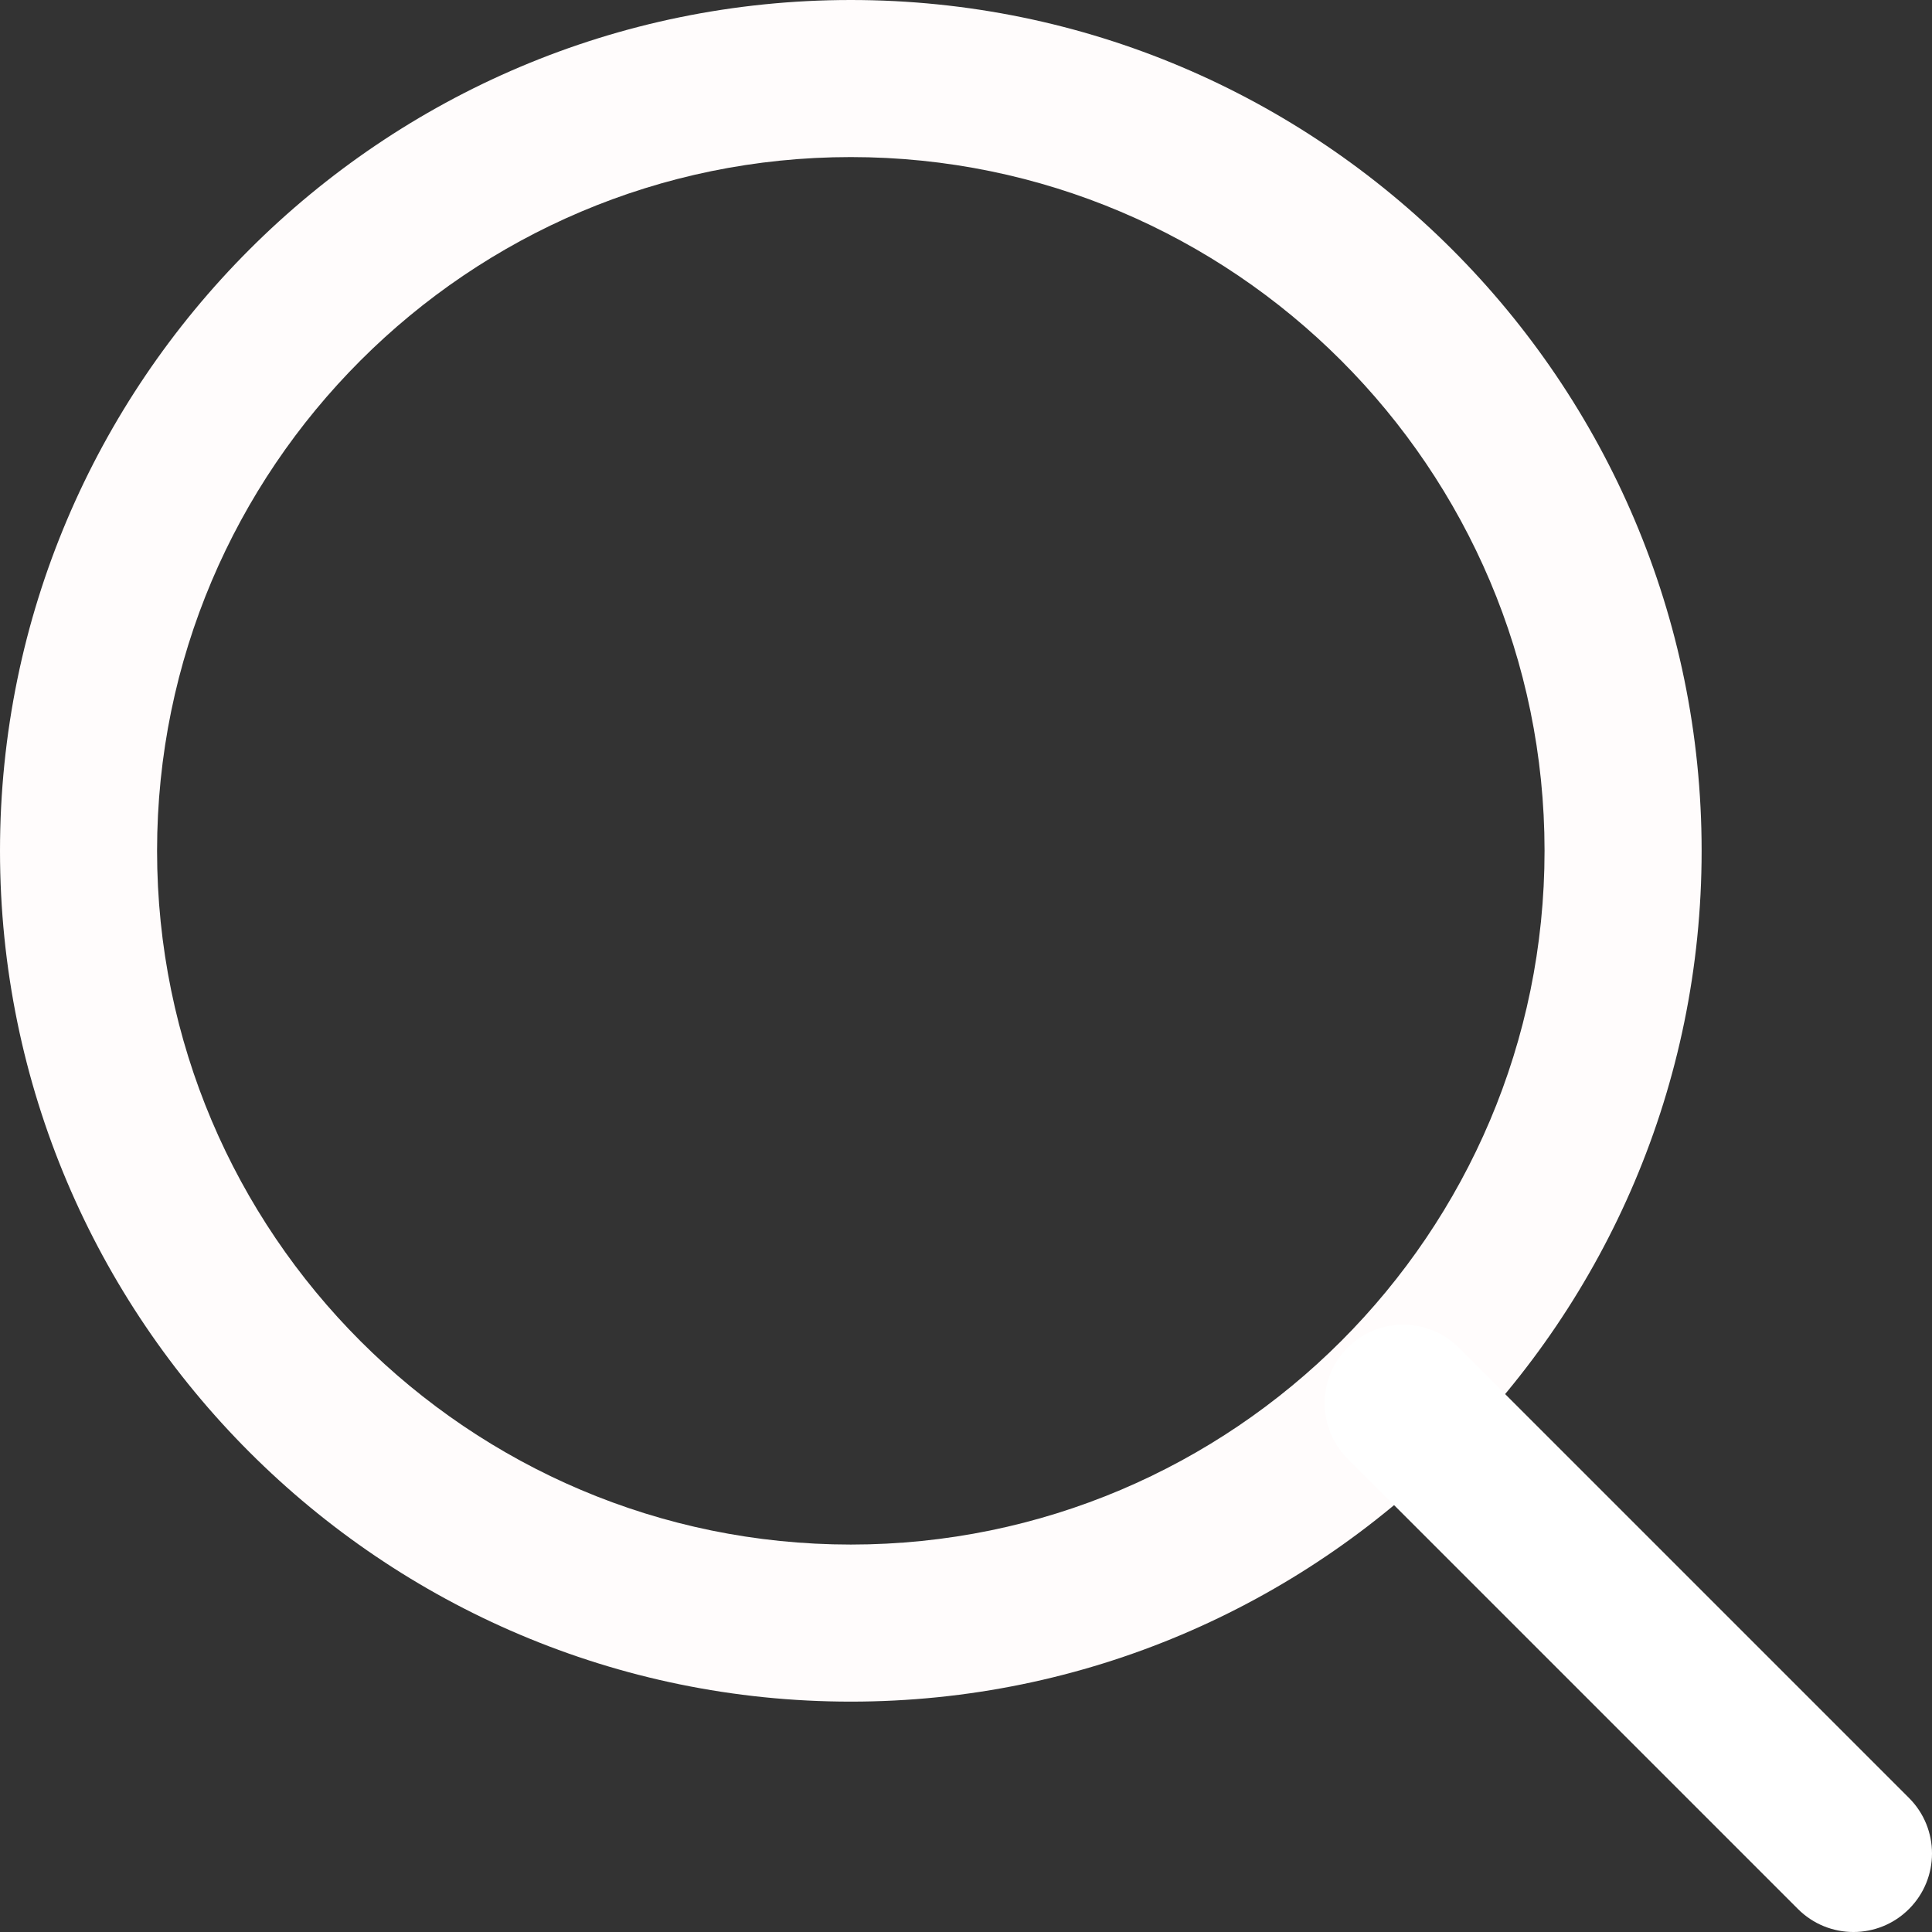 <svg width="512" height="512" viewBox="0 0 512 512" fill="none" xmlns="http://www.w3.org/2000/svg">
<rect x="0" y="0" width="512" height="512" fill="#333333" stroke="none"/>
<path d="M225.474 0C101.151 0 0 101.151 0 225.474C0 349.804 101.151 450.948 225.474 450.948C349.804 450.948 450.948 349.804 450.948 225.474C450.948 101.151 349.804 0 225.474 0ZM225.474 409.323C124.101 409.323 41.626 326.848 41.626 225.475C41.626 124.102 124.101 41.626 225.474 41.626C326.847 41.626 409.322 124.101 409.322 225.474C409.322 326.847 326.847 409.323 225.474 409.323Z" fill="#FFFCFC"/>
<path d="M505.903 476.473L386.575 357.145C378.444 349.014 365.276 349.014 357.145 357.145C349.014 365.269 349.014 378.451 357.145 386.575L476.473 505.903C480.538 509.968 485.86 512.001 491.188 512.001C496.509 512.001 501.837 509.968 505.903 505.903C514.034 497.779 514.034 484.597 505.903 476.473Z" fill="white"/>
</svg>
